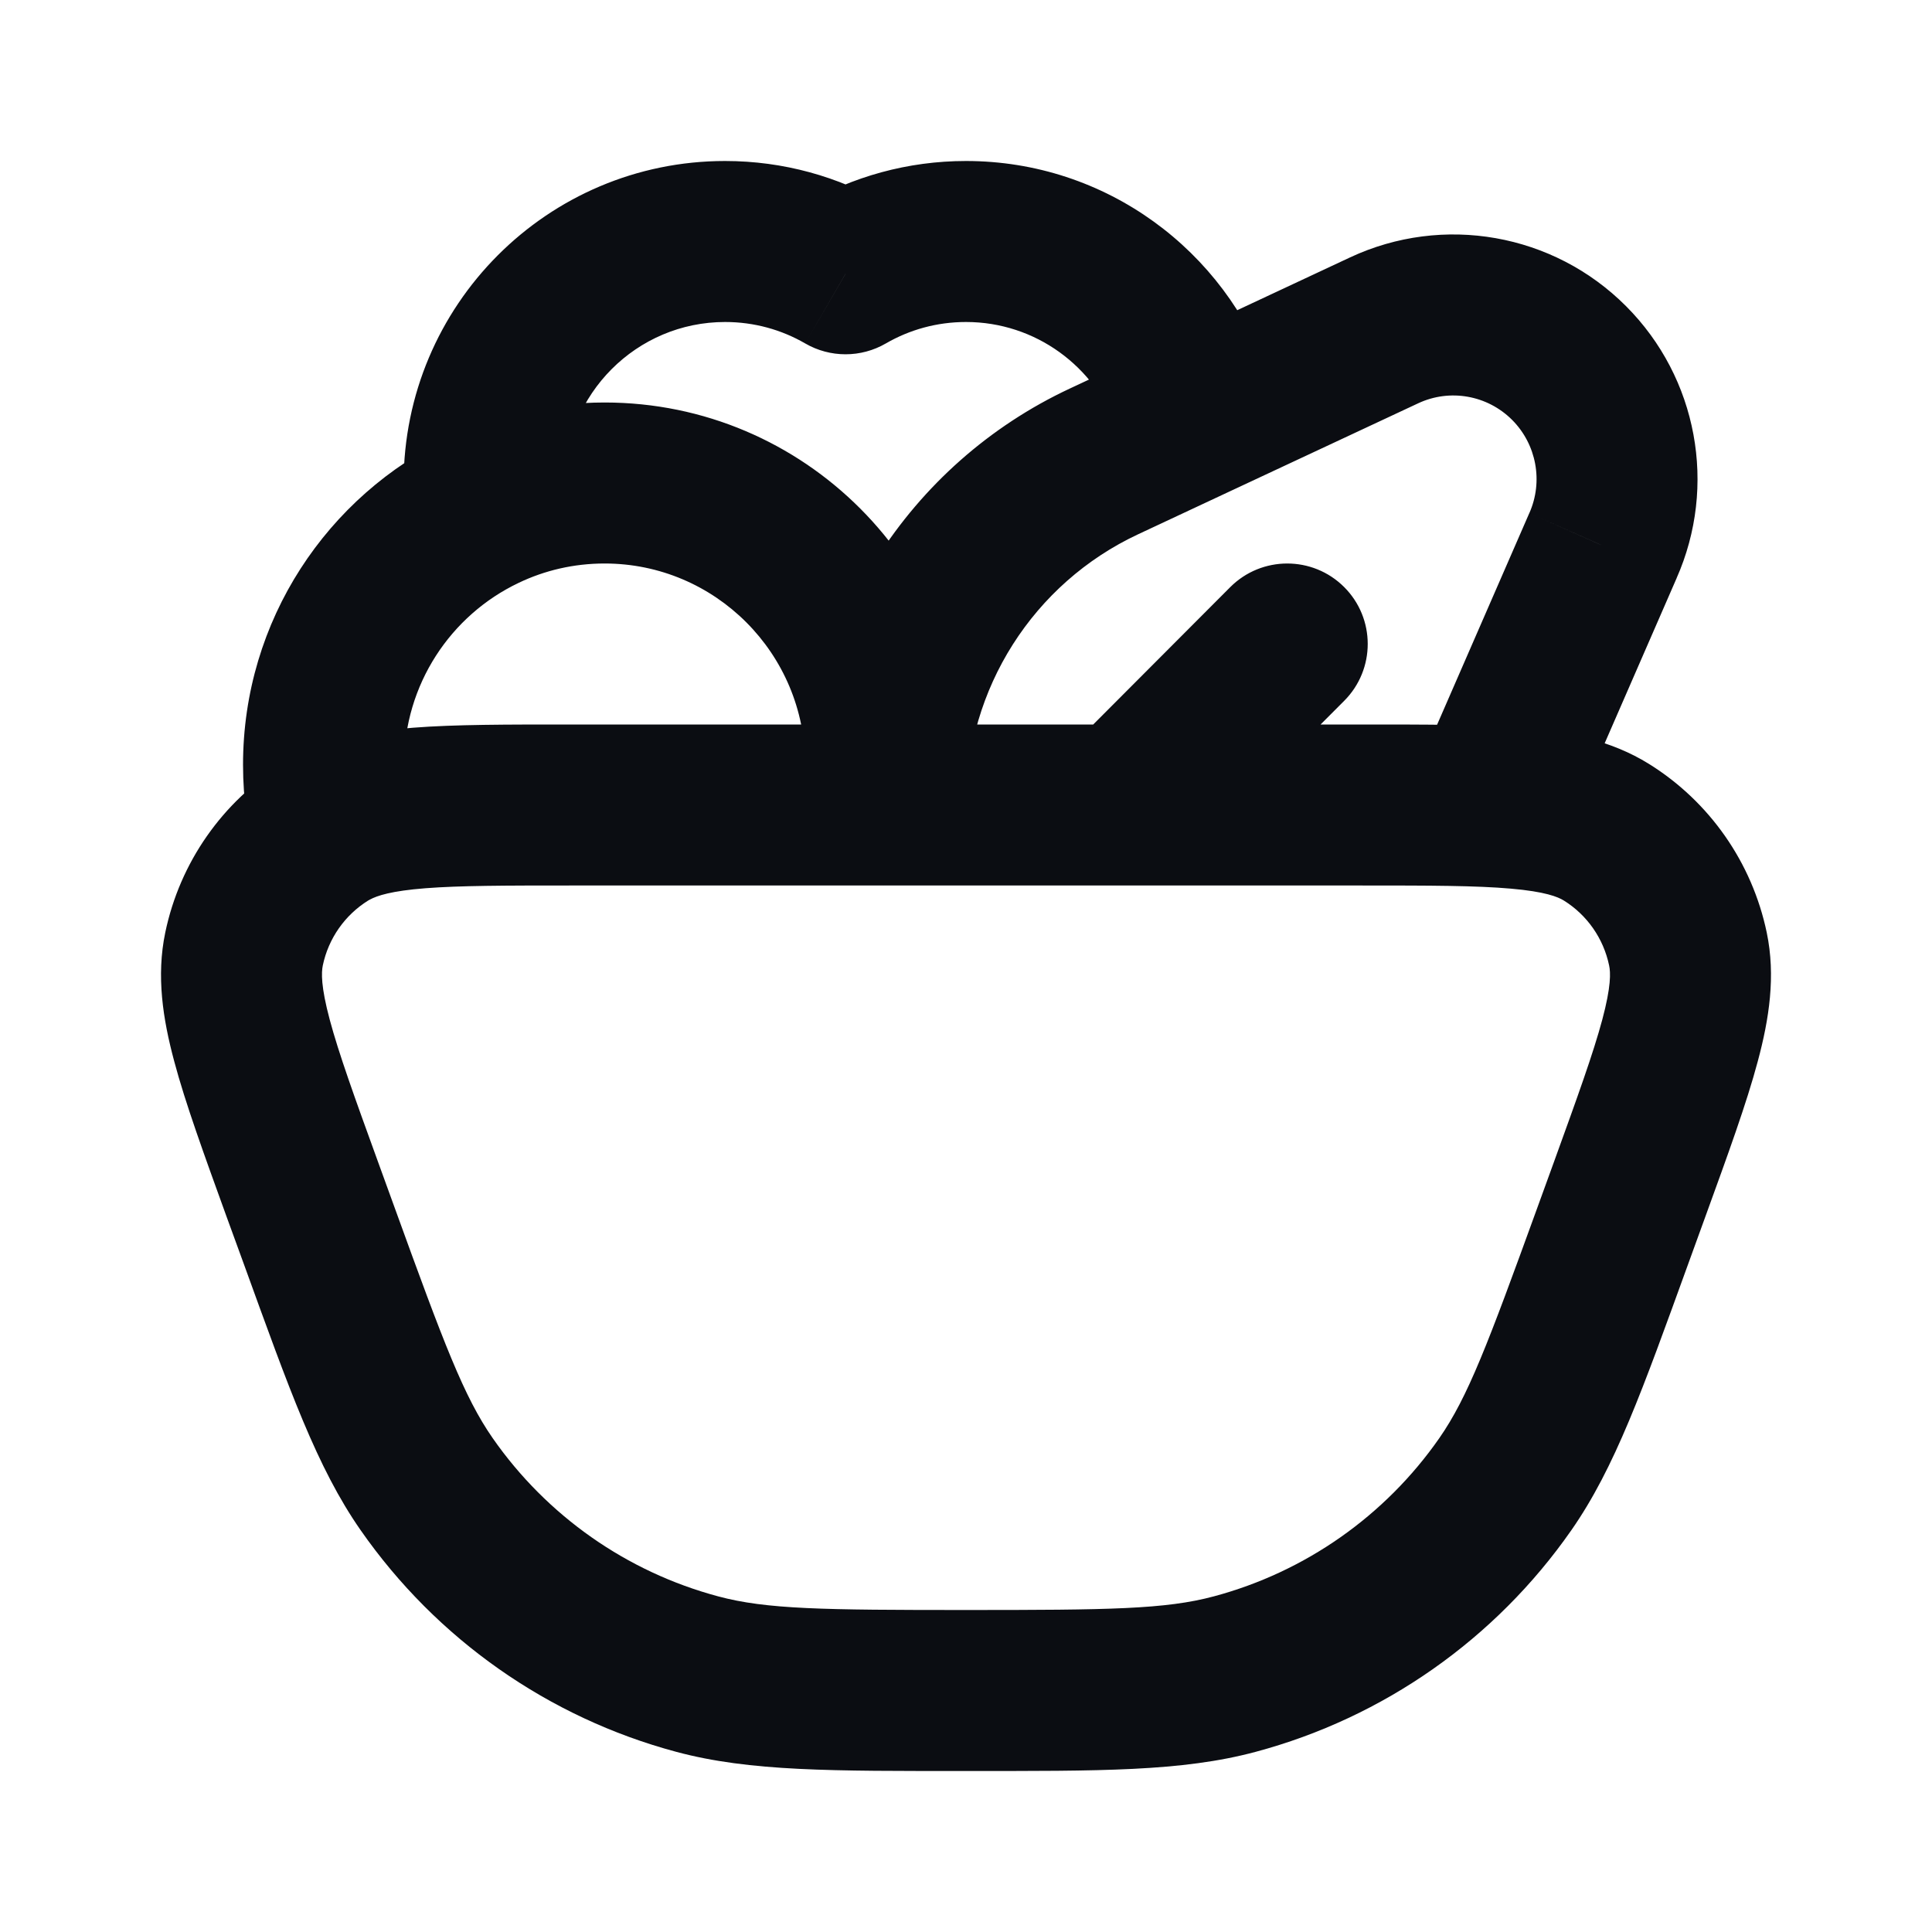 <svg width="24" height="24" viewBox="0 0 24 24" fill="none" xmlns="http://www.w3.org/2000/svg">
<path d="M10.504 3.401L10.002 4.266C10.312 4.446 10.695 4.446 11.005 4.266L10.504 3.401ZM14.822 5L15.768 4.676L15.765 4.667L14.822 5ZM8.66 20.796L8.401 21.762L8.66 20.796ZM3.969 15.361L4.909 15.02H4.909L3.969 15.361ZM5.301 18.438L4.481 19.01L5.301 18.438ZM20.031 15.361L20.971 15.702V15.702L20.031 15.361ZM18.699 18.438L19.519 19.01L18.699 18.438ZM15.339 20.796L15.598 21.762L15.339 20.796ZM19.955 10.338L20.483 9.489L19.955 10.338ZM20.247 14.765L19.307 14.425V14.425L20.247 14.765ZM20.968 11.789L19.989 11.993L20.968 11.789ZM4.045 10.338L3.517 9.489H3.517L4.045 10.338ZM3.753 14.765L2.812 15.107H2.812L3.753 14.765ZM3.031 11.789L4.01 11.993L3.031 11.789ZM13.714 5.731L13.291 4.826L13.291 4.826L13.714 5.731ZM17.193 4.104L17.617 5.01L17.193 4.104ZM19.912 6.78L18.998 6.374L18.995 6.38L19.912 6.78ZM17.583 9.62C17.363 10.126 17.594 10.715 18.1 10.936C18.607 11.157 19.196 10.925 19.417 10.419L17.583 9.62ZM13.287 9.294C12.897 9.685 12.898 10.318 13.289 10.708C13.68 11.098 14.313 11.097 14.703 10.706L13.287 9.294ZM16.698 8.706C17.088 8.315 17.088 7.682 16.697 7.292C16.306 6.902 15.672 6.903 15.282 7.294L16.698 8.706ZM19.492 4.51L20.2 3.804L20.2 3.804L19.492 4.51ZM10.002 10C10.002 10.552 10.45 11 11.002 11C11.555 11 12.002 10.552 12.002 10H10.002ZM4.054 10L3.064 10.141C3.068 10.165 3.072 10.188 3.077 10.211L4.054 10ZM9.977 9.859C9.899 10.405 10.279 10.912 10.826 10.99C11.372 11.068 11.879 10.688 11.957 10.141L9.977 9.859ZM14.885 5.184L15.309 6.089H15.309L14.885 5.184ZM4.118 10.296L4.595 11.175H4.595L4.118 10.296ZM7.014 6C7.014 4.893 7.909 4 9.007 4V2C6.8 2 5.014 3.793 5.014 6H7.014ZM11.005 4.266C11.297 4.097 11.636 4 12 4V2C11.274 2 10.59 2.195 10.002 2.536L11.005 4.266ZM9.007 4C9.371 4 9.71 4.097 10.002 4.266L11.005 2.536C10.417 2.195 9.733 2 9.007 2V4ZM12 4C12.864 4 13.605 4.554 13.879 5.333L15.765 4.667C15.219 3.116 13.741 2 12 2V4ZM7.082 11H16.917V9H7.082V11ZM19.307 14.425L19.091 15.02L20.971 15.702L21.187 15.107L19.307 14.425ZM4.909 15.02L4.693 14.425L2.812 15.107L3.029 15.702L4.909 15.02ZM12 20C10.222 20 9.521 19.992 8.919 19.83L8.401 21.762C9.319 22.008 10.338 22 12 22V20ZM3.029 15.702C3.597 17.268 3.937 18.23 4.481 19.01L6.121 17.866C5.764 17.353 5.516 16.695 4.909 15.02L3.029 15.702ZM8.919 19.83C7.785 19.526 6.794 18.831 6.121 17.866L4.481 19.01C5.423 20.361 6.811 21.336 8.401 21.762L8.919 19.83ZM19.091 15.02C18.483 16.695 18.236 17.353 17.879 17.866L19.519 19.01C20.063 18.23 20.403 17.268 20.971 15.702L19.091 15.02ZM12 22C13.662 22 14.681 22.008 15.598 21.762L15.081 19.83C14.479 19.992 13.778 20 12 20V22ZM17.879 17.866C17.206 18.831 16.215 19.526 15.081 19.83L15.598 21.762C17.188 21.336 18.577 20.361 19.519 19.01L17.879 17.866ZM16.917 11C17.767 11 18.339 11.001 18.768 11.039C19.195 11.076 19.353 11.141 19.427 11.187L20.483 9.489C20.013 9.197 19.484 9.093 18.943 9.046C18.405 8.999 17.73 9 16.917 9V11ZM21.187 15.107C21.465 14.341 21.697 13.705 21.836 13.183C21.977 12.658 22.06 12.125 21.947 11.584L19.989 11.993C20.008 12.08 20.015 12.252 19.904 12.667C19.792 13.085 19.597 13.624 19.307 14.425L21.187 15.107ZM19.427 11.187C19.716 11.367 19.919 11.658 19.989 11.993L21.947 11.584C21.765 10.715 21.237 9.958 20.483 9.489L19.427 11.187ZM4.693 14.425C4.402 13.624 4.208 13.085 4.096 12.667C3.985 12.252 3.992 12.08 4.01 11.993L2.053 11.584C1.94 12.125 2.023 12.658 2.164 13.183C2.303 13.705 2.535 14.341 2.812 15.107L4.693 14.425ZM3.517 9.489C2.763 9.958 2.234 10.715 2.053 11.584L4.01 11.993C4.08 11.658 4.284 11.367 4.573 11.187L3.517 9.489ZM18.995 6.38L17.583 9.62L19.417 10.419L20.829 7.179L18.995 6.38ZM14.703 10.706L16.698 8.706L15.282 7.294L13.287 9.294L14.703 10.706ZM18.784 5.216C19.087 5.52 19.173 5.981 18.998 6.374L20.826 7.185C21.335 6.037 21.087 4.693 20.2 3.804L18.784 5.216ZM17.617 5.01C18.01 4.826 18.476 4.908 18.784 5.216L20.2 3.804C19.298 2.899 17.927 2.657 16.77 3.198L17.617 5.01ZM12.002 10C12.002 8.557 12.836 7.246 14.138 6.637L13.291 4.826C11.284 5.764 10.002 7.783 10.002 10H12.002ZM7.511 7C8.884 7 10.002 8.117 10.002 9.5H12.002C12.002 7.017 9.994 5 7.511 5V7ZM5.044 9.859C5.028 9.742 5.019 9.622 5.019 9.5H3.019C3.019 9.717 3.034 9.931 3.064 10.141L5.044 9.859ZM10.002 9.5C10.002 9.622 9.994 9.742 9.977 9.859L11.957 10.141C11.987 9.931 12.002 9.717 12.002 9.5H10.002ZM14.138 6.637L15.309 6.089L14.462 4.278L13.291 4.826L14.138 6.637ZM15.309 6.089L17.617 5.01L16.77 3.198L14.462 4.278L15.309 6.089ZM13.876 5.324L13.939 5.508L15.831 4.86L15.768 4.676L13.876 5.324ZM5.019 9.5C5.019 8.503 5.6 7.641 6.444 7.24L5.584 5.434C4.069 6.156 3.019 7.705 3.019 9.5H5.019ZM6.444 7.24C6.766 7.086 7.127 7 7.511 7V5C6.823 5 6.169 5.155 5.584 5.434L6.444 7.24ZM5.014 6V6.337H7.014V6H5.014ZM7.082 9C6.303 9 5.653 8.999 5.131 9.04C4.609 9.081 4.098 9.169 3.641 9.417L4.595 11.175C4.683 11.127 4.86 11.067 5.286 11.034C5.712 11.001 6.272 11 7.082 11V9ZM3.641 9.417C3.599 9.439 3.558 9.463 3.517 9.489L4.573 11.187C4.58 11.183 4.587 11.179 4.595 11.175L3.641 9.417ZM3.077 10.211L3.141 10.507L5.096 10.085L5.032 9.789L3.077 10.211Z" fill="#0B0D12"/>
</svg>
